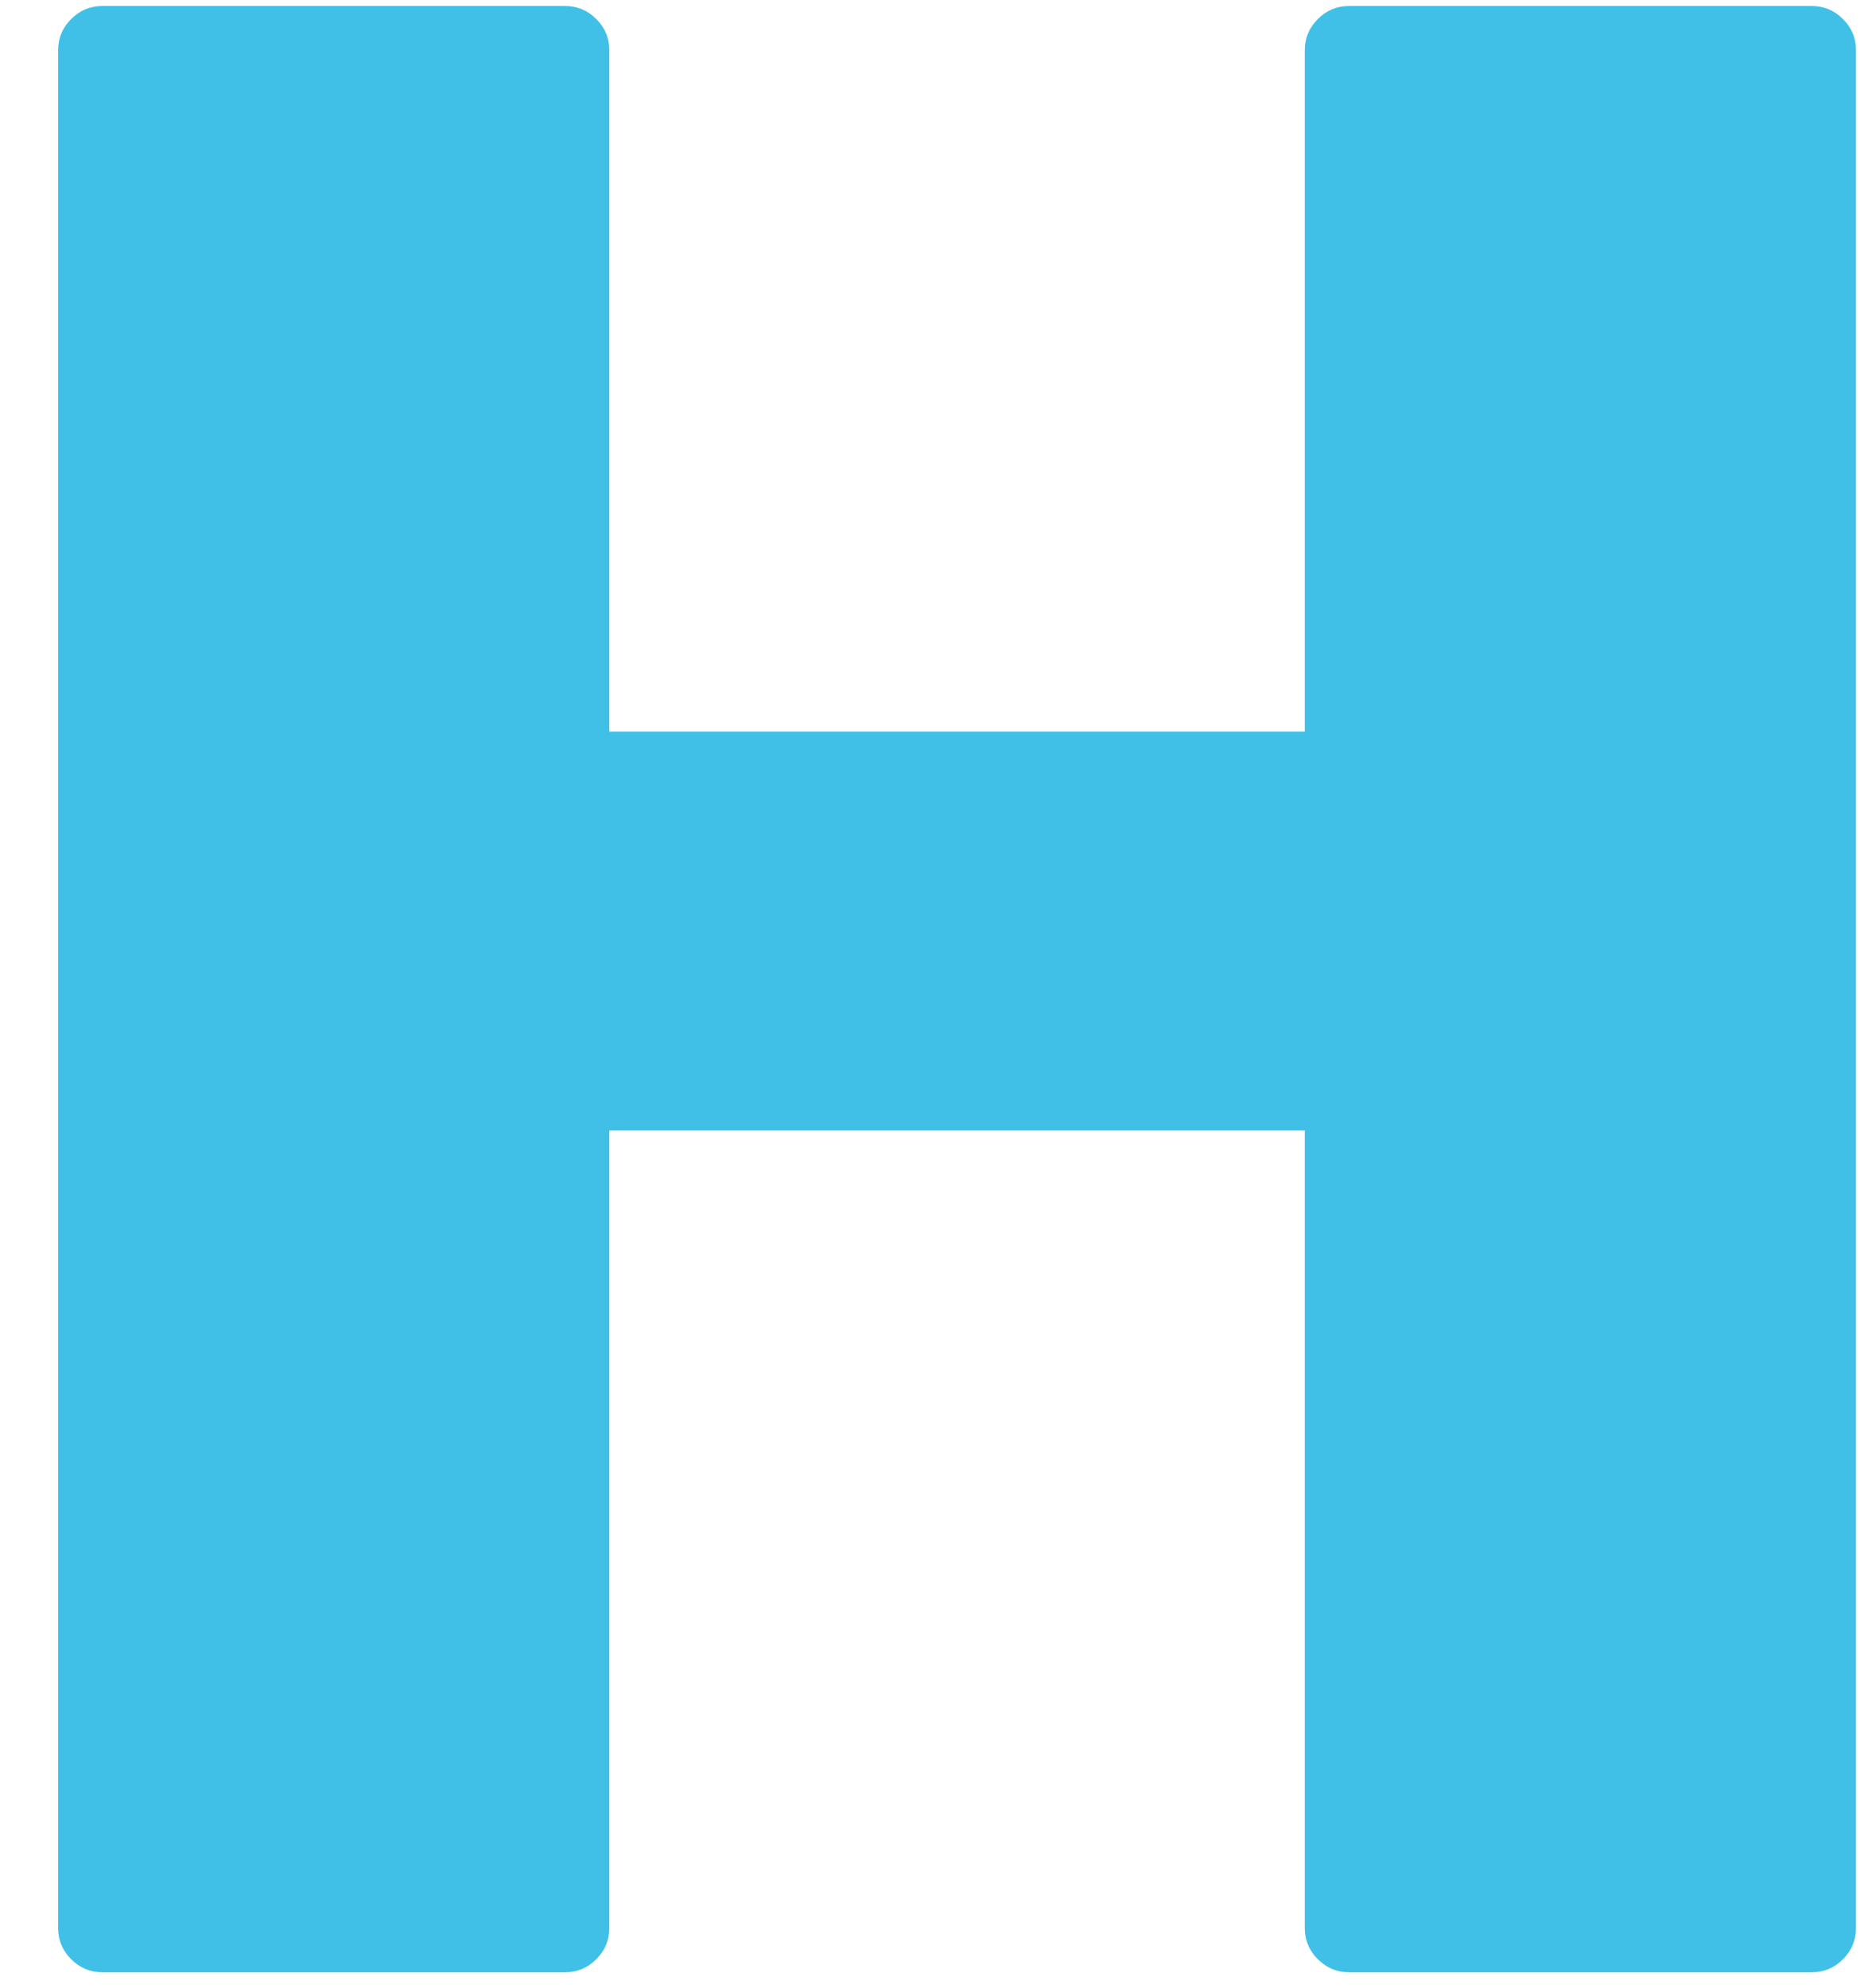 <svg height="25.655" viewBox="0 0 928 992" width="24" xmlns="http://www.w3.org/2000/svg">
<g transform="translate(-160, 800) scale(1, -1)">
<g>
<g>
<clipPath id="clip-0-1">
<path d="M1064,797 Q1073,797 1079.5,790.5 Q1086,784 1086,775 L1086,-162 Q1086,-171 1079.5,-177.5 Q1073,-184 1064,-184 L833,-184 Q824,-184 817.5,-177.5 Q811,-171 811,-162 L811,236 L464,236 L464,-162 Q464,-171 457.5,-177.5 Q451,-184 442,-184 L211,-184 Q202,-184 195.5,-177.5 Q189,-171 189,-162 L189,775 Q189,784 195.5,790.5 Q202,797 211,797 L442,797 Q451,797 457.5,790.5 Q464,784 464,775 L464,435 L811,435 L811,775 Q811,784 817.5,790.5 Q824,797 833,797 Z" transform="matrix(1 0 0 1 0 0)"/>
</clipPath>
<g clip-path="url(#clip-0-1)">
<path d="M160,-192 L1088,-192 L1088,800 L160,800 Z" fill="rgb(64, 192, 231)" transform="matrix(1 0 0 1 0 0)"/>
</g>
</g>
</g>
</g>
</svg>